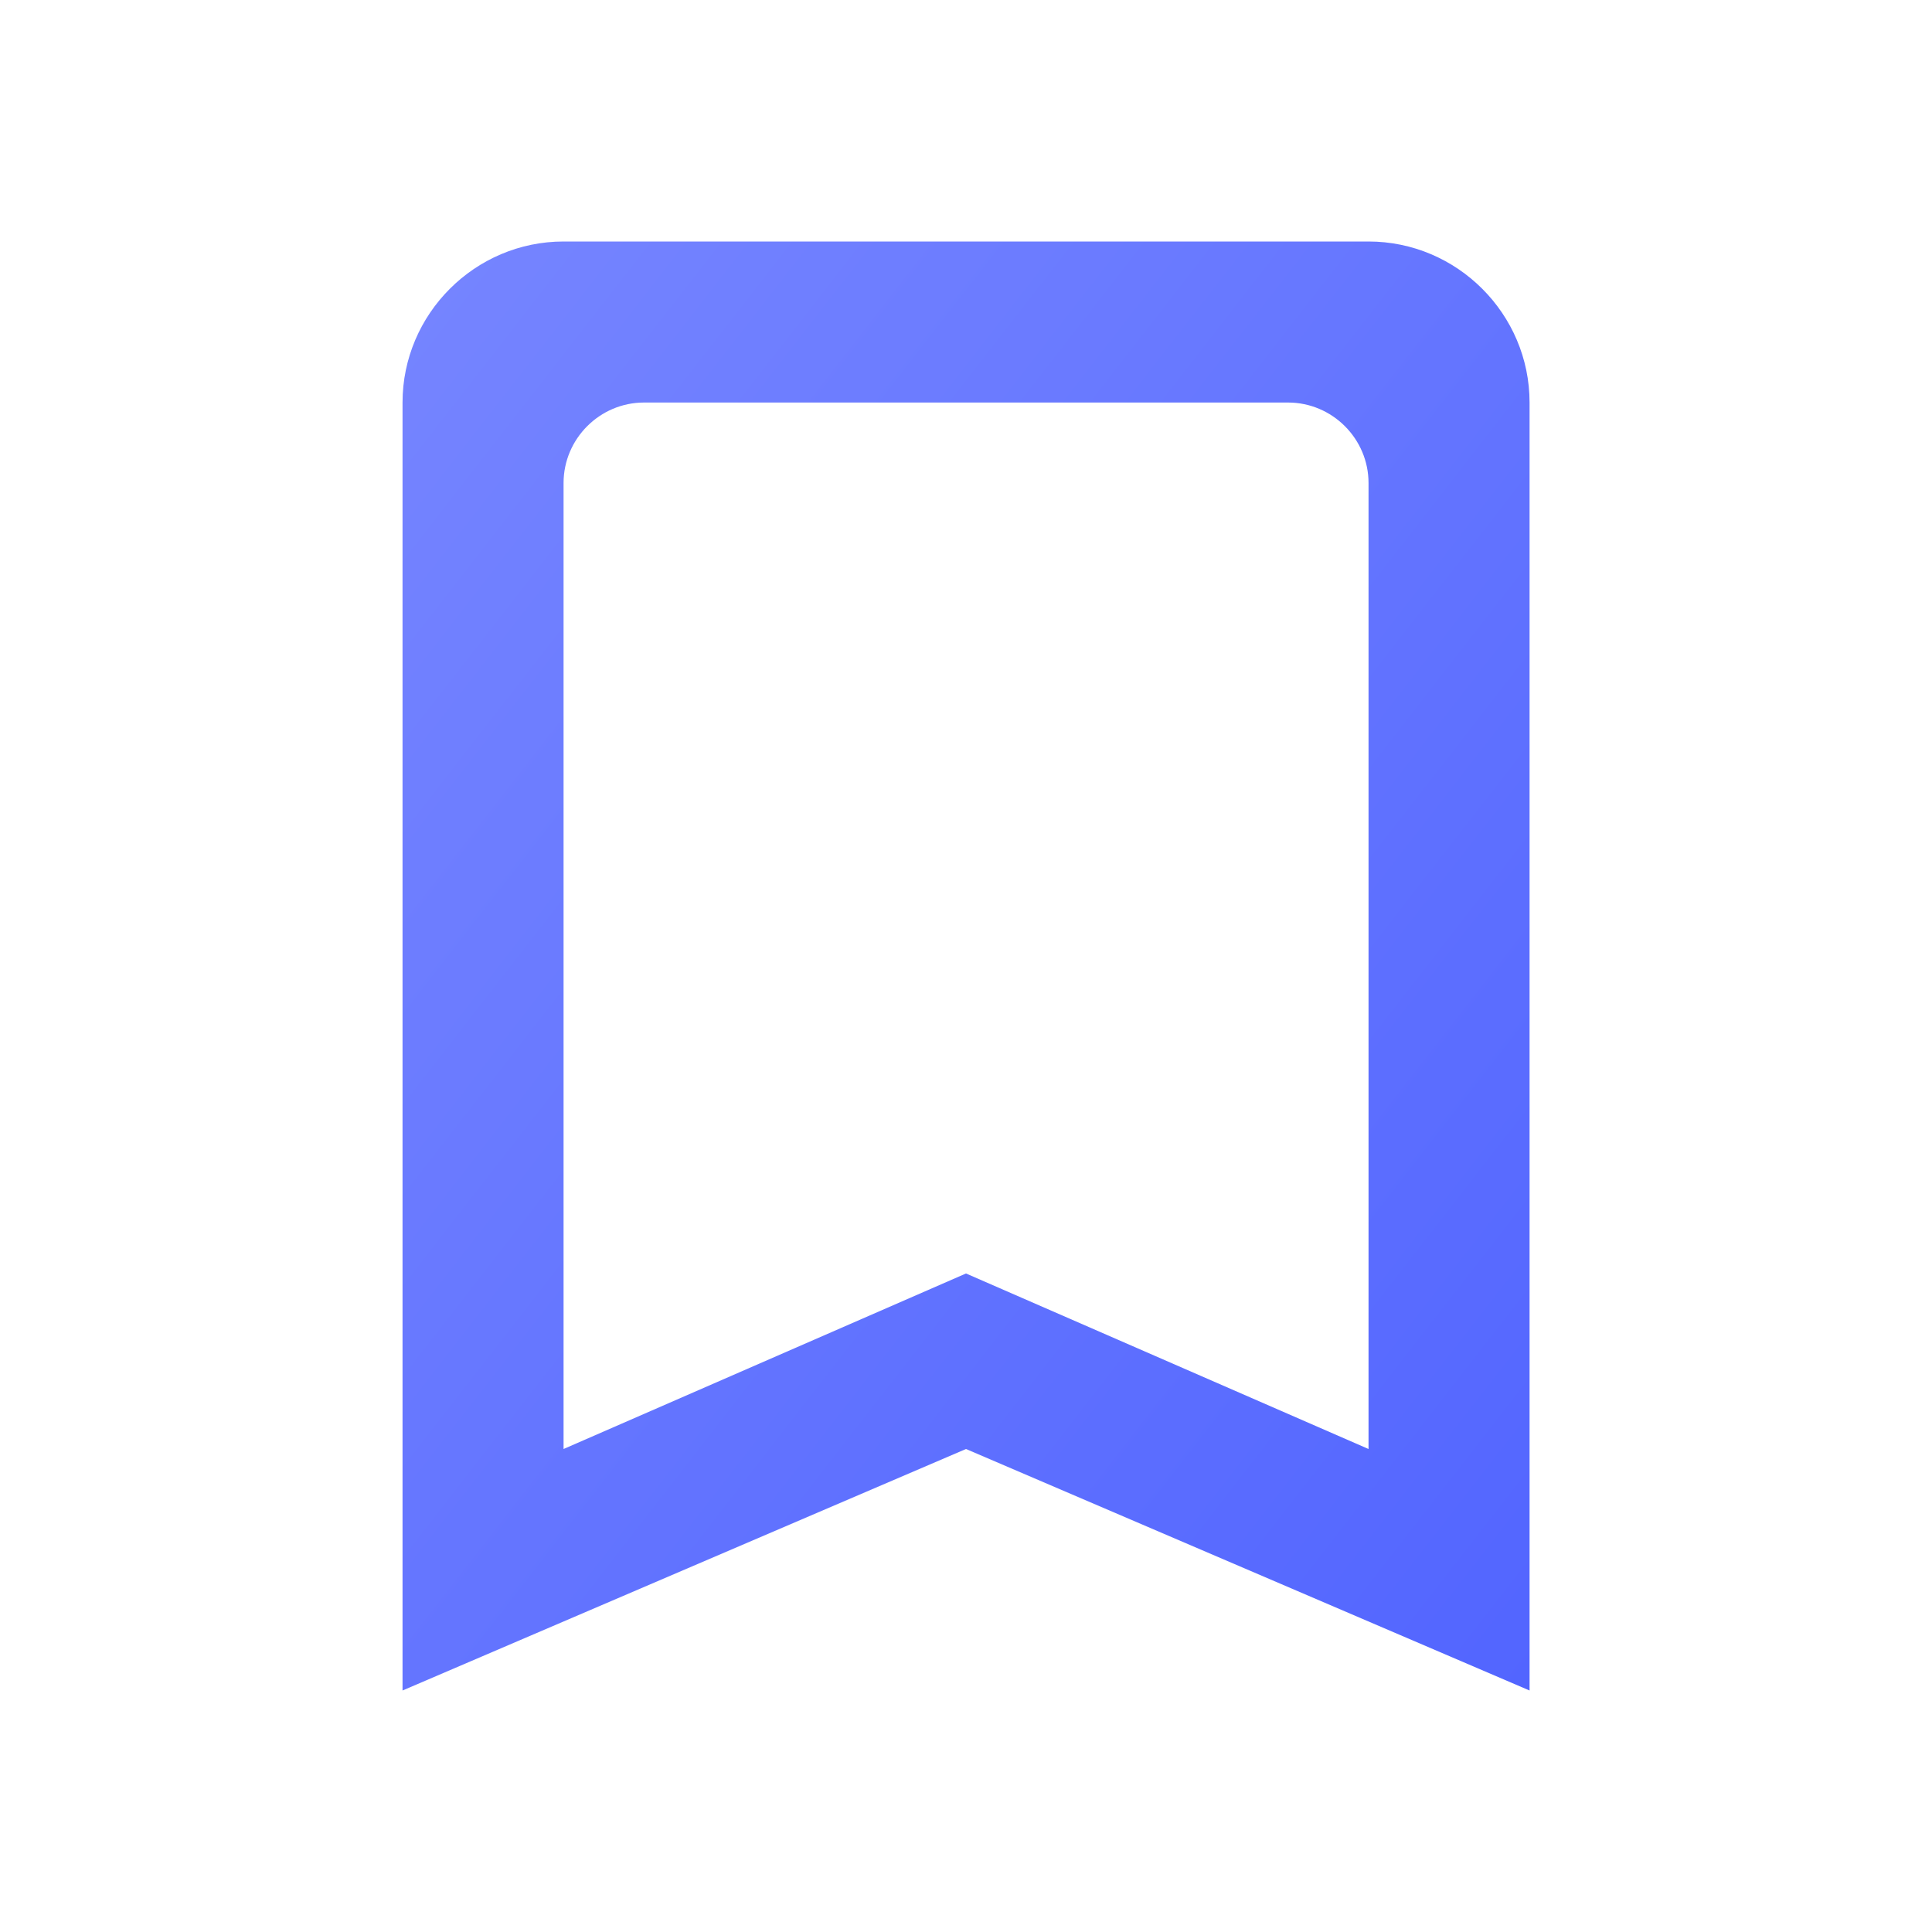 <svg width="20" height="20" viewBox="0 0 20 20" fill="none" xmlns="http://www.w3.org/2000/svg">
<g clip-path="url(#clip0_1613_4543)">
<path d="M14.167 2.5H5.834C4.917 2.5 4.167 3.25 4.167 4.167V17.5L10 15L15.834 17.5V4.167C15.834 3.25 15.084 2.5 14.167 2.5ZM14.167 15L10 13.183L5.834 15V5C5.834 4.542 6.209 4.167 6.667 4.167H13.334C13.792 4.167 14.167 4.542 14.167 5V15Z" fill="url(#paint0_linear_1613_4543)"/>
</g>
<defs>
<linearGradient id="paint0_linear_1613_4543" x1="15.834" y1="17.536" x2="1.295" y2="6.229" gradientUnits="userSpaceOnUse">
<stop stop-color="#5265FF"/>
<stop offset="1" stop-color="#7685FF"/>
</linearGradient>
<clipPath id="clip0_1613_4543">
<rect width="20" height="20" fill="white"/>
</clipPath>
</defs>
</svg>
